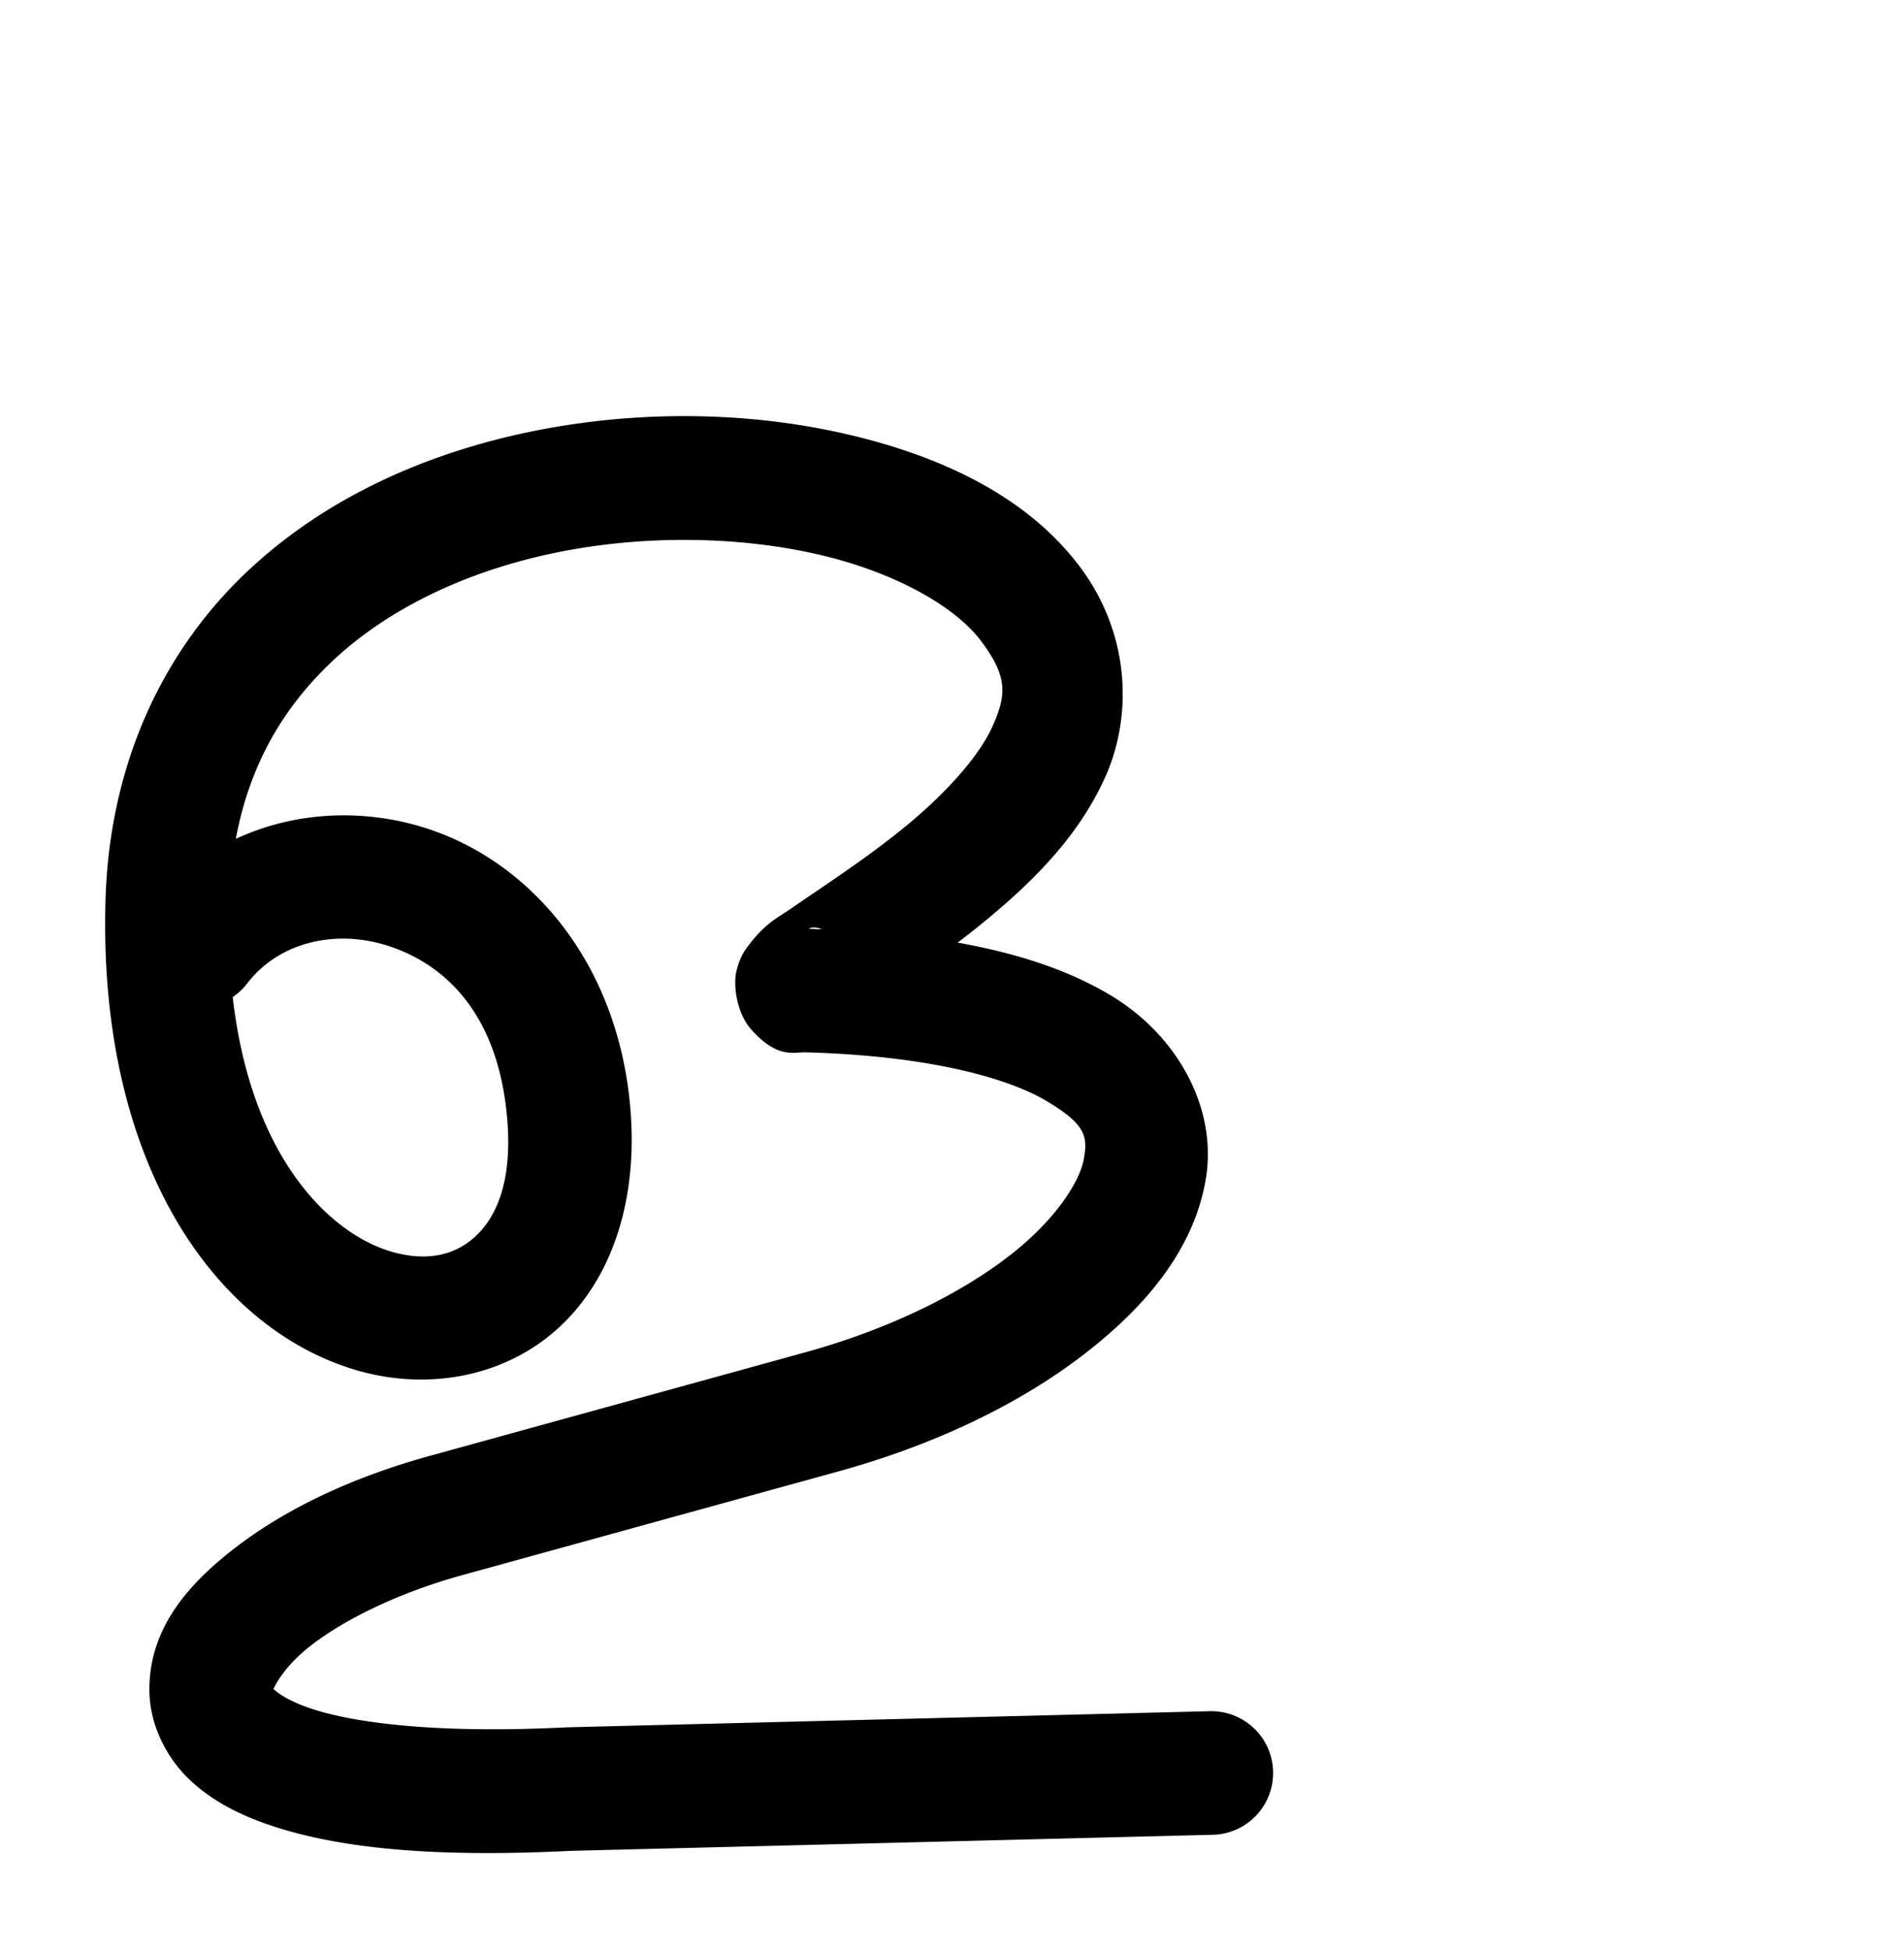 <?xml version="1.0" encoding="UTF-8" standalone="no"?>
<!-- Created with Inkscape (http://www.inkscape.org/) -->

<svg
   xmlns:dc="http://purl.org/dc/elements/1.1/"
   xmlns:cc="http://creativecommons.org/ns#"
   xmlns:rdf="http://www.w3.org/1999/02/22-rdf-syntax-ns#"
   xmlns:svg="http://www.w3.org/2000/svg"
   xmlns="http://www.w3.org/2000/svg"
   xmlns:sodipodi="http://sodipodi.sourceforge.net/DTD/sodipodi-0.dtd"
   xmlns:inkscape="http://www.inkscape.org/namespaces/inkscape"
   width="2000"
   height="2048"
   id="svg2992"
   version="1.1"
   inkscape:version="0.91pre2 r13516"
   sodipodi:docname="ള.svg">
  <defs
     id="defs5498" />
  <sodipodi:namedview
     inkscape:window-height="853"
     inkscape:window-width="1600"
     inkscape:pageshadow="2"
     inkscape:pageopacity="0.0"
     borderopacity="1.0"
     bordercolor="#666666"
     pagecolor="#ffffff"
     id="base"
     showgrid="true"
     showguides="true"
     inkscape:guide-bbox="true"
     inkscape:zoom="0.227"
     inkscape:cx="226.83992"
     inkscape:cy="174.28808"
     inkscape:window-x="1598"
     inkscape:window-y="-3"
     inkscape:current-layer="layer1"
     inkscape:window-maximized="1">
    <sodipodi:guide
       orientation="horizontal"
       position="0,600"
       id="guide5596" />
    <inkscape:grid
       type="xygrid"
       id="grid3769"
       empspacing="3"
       visible="true"
       enabled="true"
       snapvisiblegridlinesonly="true"
       spacingx="4px"
       units="px"
       dotted="true"
       spacingy="4px" />
    <sodipodi:guide
       orientation="0,1"
       position="-1040,1600"
       id="guide2985" />
  </sodipodi:namedview>
  <g
     inkscape:label="Layer 1"
     inkscape:groupmode="layer"
     id="layer1"
     transform="translate(0,1048)">
    <path
       style="fill:none;stroke:#000000;stroke-width:129.82;stroke-linecap:round;stroke-linejoin:round;stroke-miterlimit:4;stroke-dasharray:none;stroke-opacity:1"
       d="m -1851.06,1462.978 c 103.817,-134.802 365.844,-81.938 388.799,174.828 30.04,336.025 -436.082,294.433 -421.611,-219.945 14.471,-514.377 742.321,-531.184 906.389,-314.022 164.068,217.161 -323.457,404.145 -234.503,406.546 542.769,14.654 398.769,336.881 15.575,442.538 l -394.952,108.899 c -288.815,79.634 -411.337,314.558 129.498,287.23 l 673.797,-16.873"
       id="path3895"
       inkscape:connector-curvature="0"
       sodipodi:nodetypes="cszzssscc" />
    <path
       style="fill:none;stroke:#000000;stroke-width:129.82;stroke-linecap:round;stroke-linejoin:round;stroke-miterlimit:4;stroke-dasharray:none;stroke-opacity:1"
       d="m -1826.41,-99.869 c 165.552,-10.767 284.055,129.299 298.242,196.725 69.463,330.137 -482.622,316.908 -468.336,-195.025 -1.698,-504.924 676.036,-595.972 909.504,-245.492 152.372,299.715 -339.061,337.241 -250.078,338.016 631.348,94.621 440.539,469.734 65.415,483.033 -98.195,3.481 -214.833,8.054 -321.838,19.57 -589.408,64.663 -524.103,403.749 65.729,311.144 292.812,-45.972 793.344,-5.009 1106.783,-32.448"
       id="path3895-9"
       inkscape:connector-curvature="0"
       sodipodi:nodetypes="cscccscsc" />
    <path
       style="color:#000000;font-style:normal;font-variant:normal;font-weight:normal;font-stretch:normal;font-size:medium;line-height:normal;font-family:sans-serif;text-indent:0;text-align:start;text-decoration:none;text-decoration-line:none;text-decoration-style:solid;text-decoration-color:#000000;letter-spacing:normal;word-spacing:normal;text-transform:none;direction:ltr;block-progression:tb;writing-mode:lr-tb;baseline-shift:baseline;text-anchor:start;clip-rule:nonzero;display:inline;overflow:visible;visibility:visible;opacity:1;isolation:auto;mix-blend-mode:normal;color-interpolation:sRGB;color-interpolation-filters:linearRGB;solid-color:#000000;solid-opacity:1;fill:#000000;fill-opacity:1;fill-rule:nonzero;stroke:none;stroke-width:129.82;stroke-linecap:round;stroke-linejoin:round;stroke-miterlimit:4;stroke-dasharray:none;stroke-dashoffset:0;stroke-opacity:1;color-rendering:auto;image-rendering:auto;shape-rendering:auto;text-rendering:auto;enable-background:accumulate"
       d="m 727.707,-610.928 c -55.345,-0.625 -111.984,4.47 -167.803,15.77 -111.637,22.599 -220.678,70.358 -304.711,151.717 -84.033,81.359 -140.343,197.542 -144.391,341.416 -7.788,276.821 115.828,449.549 263.186,492.963 73.679,21.707 154.462,8.103 211.49,-43.213 57.028,-51.316 85.298,-135.043 76.473,-233.76 -13.393,-149.808 -102.463,-253.067 -207.293,-289.742 -67.962,-23.777 -143.165,-20.952 -206.924,8.803 14.431,-77.745 49.424,-136.402 97.76,-183.199 61.636,-59.675 147.525,-98.99 240.168,-117.744 92.643,-18.754 191.349,-16.609 273.145,2.09 81.796,18.699 144.621,55.183 171.48,90.734 28.996,38.379 26.596,57.481 12.479,89.449 -14.117,31.969 -49.683,71.132 -90.99,105.088 C 910.468,-146.601 865.392,-117.655 832.75,-95 c -16.321,11.327 -27.413,15.482 -45.096,38.156 -4.421,5.669 -10.399,13.09 -14.113,28.965 -3.714,15.874 0.972,44.333 14.891,60.291 27.836,31.917 45.752,24.485 57.391,24.799 129.199,3.488 212.605,26.745 253.789,51.322 41.184,24.578 42.849,37.098 38.973,60.184 -3.877,23.085 -28.675,63.986 -79.449,103.029 -50.775,39.043 -124.586,76.097 -213.238,100.541 L 450.943,481.186 c -78.954,21.77 -147.226,53.8 -199.4,93 -52.174,39.2 -95.515,87.107 -94.619,154.17 0.448,33.532 16.46,67.587 40.605,91.184 24.146,23.597 54.704,39.264 91.176,51.061 72.646,23.498 171.746,32.187 310.615,25.281 l 673.797,-16.871 a 64.917,64.917 0 1 0 -3.25,-129.781 l -673.797,16.873 a 64.917,64.917 0 0 0 -1.65,0.062 c -130.651,6.602 -218.594,-3.827 -265.762,-19.084 -23.584,-7.628 -36.234,-16.323 -40.393,-20.387 -0.964,-0.942 -0.727,-0.589 -1.08,-0.879 1.017,-1.345 9.474,-23.148 42.338,-47.84 35.126,-26.391 90.474,-53.591 155.928,-71.639 L 880.402,497.438 c 102.945,-28.385 190.83,-71.231 257.867,-122.779 67.037,-51.548 116.165,-111.931 128.342,-184.441 12.177,-72.51 -27.977,-149.899 -100.473,-193.162 -42.495,-25.36 -95.271,-43.537 -160.231,-55.057 9.375,-7.127 18.838,-14.488 28.305,-22.27 48.947,-40.236 98.939,-88.687 127.309,-152.93 28.37,-64.242 25.384,-149.949 -27.654,-220.15 -55.175,-73.03 -144.856,-115.879 -246.129,-139.031 -50.636,-11.576 -104.686,-17.92 -160.031,-18.545 z m 126.912,536.992 c 2.164,-0.059 5.055,0.435 8.629,2 -4.717,-0.173 -9.114,-0.497 -13.922,-0.627 0.195,0.005 1.906,-1.281 5.293,-1.373 z m -496.992,11.773 c 17.714,-0.312 36.074,2.596 54.16,8.924 57.876,20.248 111.297,71.803 120.859,178.762 6.195,69.296 -12.535,106.381 -34.004,125.699 -21.469,19.318 -50.679,26.171 -87.967,15.186 C 347.228,247.716 263.823,168.675 244.447,-0.771 A 64.917,64.917 0 0 0 259.926,-15.479 c 22.892,-29.725 58.731,-45.996 97.701,-46.684 z"
       id="path3895-6"
       inkscape:connector-curvature="0" />
  </g>
</svg>
